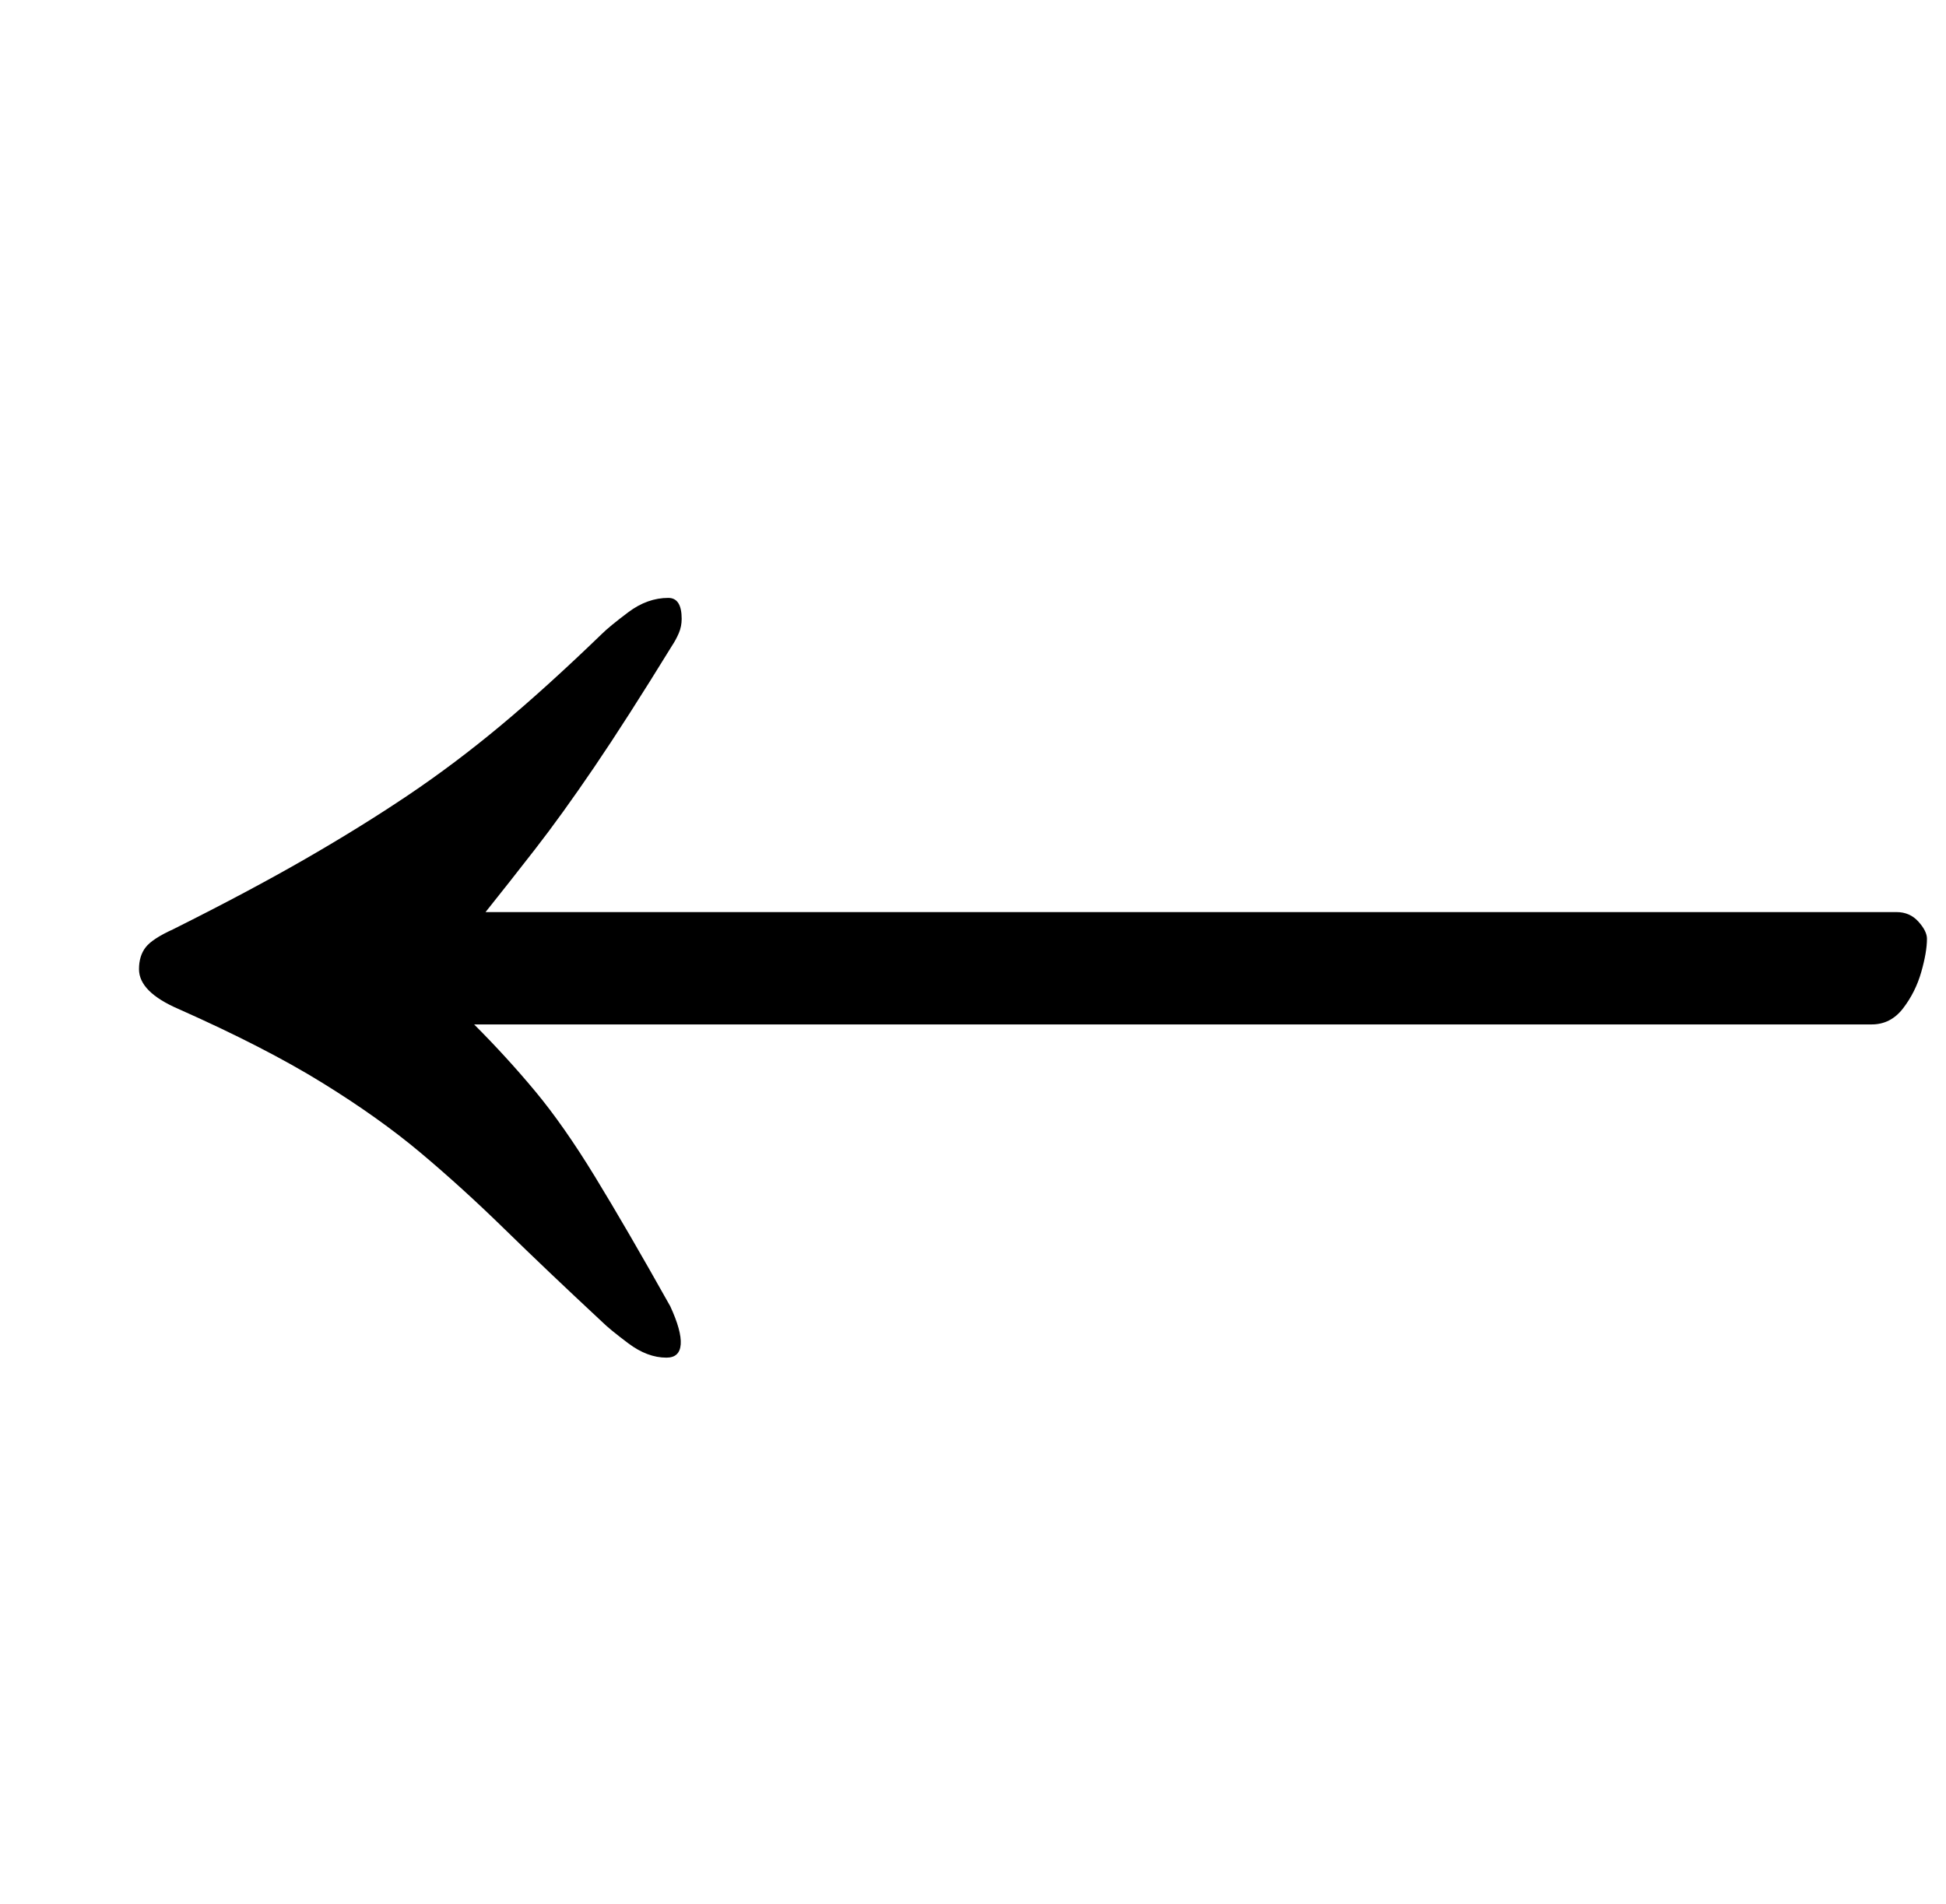 <?xml version="1.0" standalone="no"?>
<!DOCTYPE svg PUBLIC "-//W3C//DTD SVG 1.1//EN" "http://www.w3.org/Graphics/SVG/1.1/DTD/svg11.dtd" >
<svg xmlns="http://www.w3.org/2000/svg" xmlns:xlink="http://www.w3.org/1999/xlink" version="1.1" viewBox="-10 0 1022 1000">
  <g transform="matrix(1 0 0 -1 0 800)">
   <path fill="currentColor"
d="M341 486q7 0 7 -11q0 -4 -1.5 -7.5t-3.5 -6.5q-24 -39 -41 -64t-31 -43t-26 -33h741q7 0 11.5 -5t4.5 -9q0 -7 -3 -17.5t-9.5 -19t-16.5 -8.5h-734q17 -17 32 -35t31.5 -45t39.5 -68q6 -13 5.5 -20t-7.5 -7q-10 0 -20 7.5t-14 11.5q-29 27 -51 48.5t-44 40t-52 37
t-75 38.5q-21 9 -21 21q0 7 3.5 11.5t14.5 9.5q40 20 69.5 37t54 33.5t48.5 36.5t53 48q4 4 14 11.5t21 7.5z" />
  </g>

</svg>

